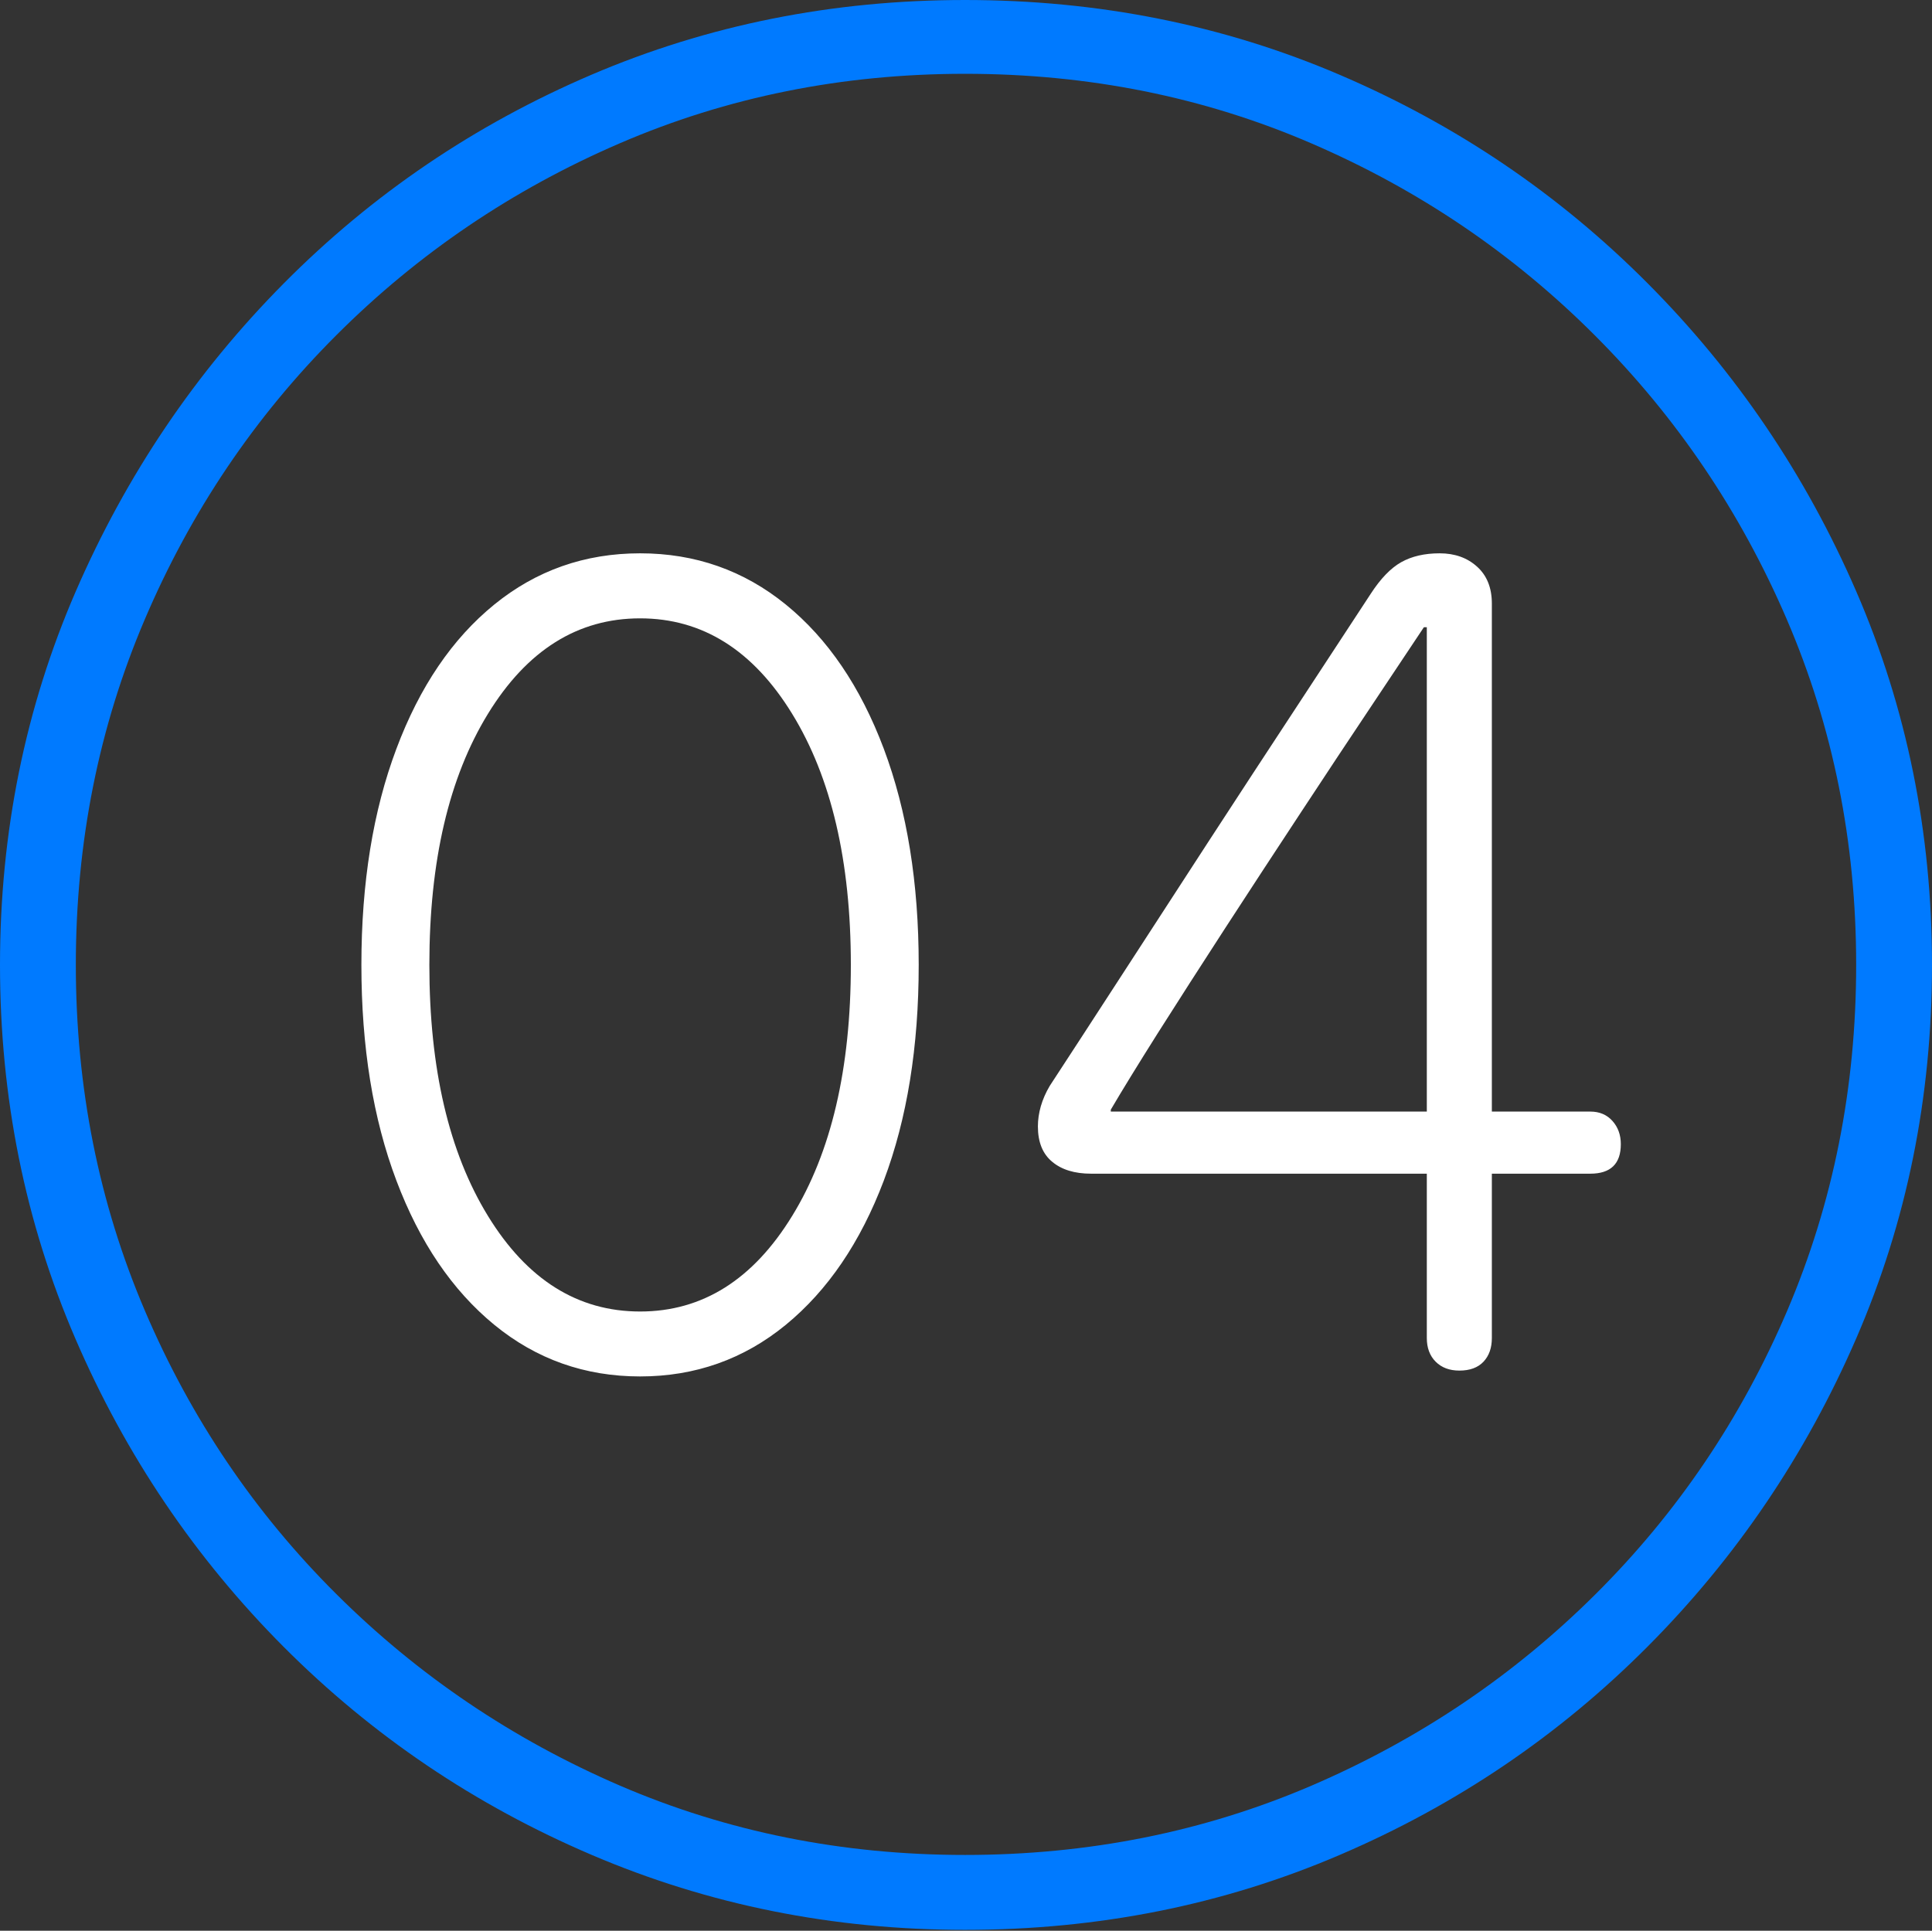 <?xml version="1.0" encoding="UTF-8"?>
<!--Generator: Apple Native CoreSVG 175-->
<!DOCTYPE svg
PUBLIC "-//W3C//DTD SVG 1.1//EN"
       "http://www.w3.org/Graphics/SVG/1.1/DTD/svg11.dtd">
<svg version="1.1" xmlns="http://www.w3.org/2000/svg" xmlns:xlink="http://www.w3.org/1999/xlink" width="19.16" height="19.15">
 <rect width="100%" height="100%" fill="#333333" stroke="none"/>
 <g>
  <rect height="19.15" opacity="0" width="19.16" x="0" y="0"/>
  <path d="M9.57 19.141Q11.553 19.141 13.286 18.398Q15.02 17.656 16.338 16.333Q17.656 15.01 18.408 13.276Q19.16 11.543 19.16 9.57Q19.16 7.598 18.408 5.864Q17.656 4.131 16.338 2.808Q15.02 1.484 13.286 0.742Q11.553 0 9.57 0Q7.598 0 5.864 0.742Q4.131 1.484 2.817 2.808Q1.504 4.131 0.752 5.864Q0 7.598 0 9.57Q0 11.543 0.747 13.276Q1.494 15.01 2.812 16.333Q4.131 17.656 5.869 18.398Q7.607 19.141 9.57 19.141ZM9.57 18.398Q7.744 18.398 6.147 17.71Q4.551 17.021 3.335 15.81Q2.119 14.6 1.436 12.998Q0.752 11.396 0.752 9.57Q0.752 7.744 1.436 6.143Q2.119 4.541 3.335 3.325Q4.551 2.109 6.147 1.421Q7.744 0.732 9.57 0.732Q11.406 0.732 13.003 1.421Q14.6 2.109 15.815 3.325Q17.031 4.541 17.72 6.143Q18.408 7.744 18.408 9.57Q18.408 11.396 17.725 12.998Q17.041 14.6 15.825 15.81Q14.609 17.021 13.008 17.71Q11.406 18.398 9.57 18.398Z" fill="#007aff"/>
  <path d="M6.348 13.652Q7.168 13.652 7.793 13.14Q8.418 12.627 8.765 11.709Q9.111 10.791 9.111 9.57Q9.111 8.35 8.765 7.427Q8.418 6.504 7.793 5.996Q7.168 5.488 6.348 5.488Q5.527 5.488 4.902 5.996Q4.277 6.504 3.931 7.427Q3.584 8.35 3.584 9.57Q3.584 10.791 3.931 11.709Q4.277 12.627 4.902 13.14Q5.527 13.652 6.348 13.652ZM6.348 13.008Q5.42 13.008 4.839 12.06Q4.258 11.113 4.258 9.57Q4.258 8.027 4.839 7.08Q5.42 6.133 6.348 6.133Q7.275 6.133 7.856 7.08Q8.438 8.027 8.438 9.57Q8.438 11.113 7.856 12.06Q7.275 13.008 6.348 13.008ZM14.473 13.594Q14.629 13.594 14.712 13.506Q14.795 13.418 14.795 13.271L14.795 11.641L15.771 11.641Q16.074 11.641 16.074 11.348Q16.074 11.211 15.991 11.118Q15.908 11.025 15.771 11.025L14.795 11.025L14.795 5.986Q14.795 5.752 14.648 5.62Q14.502 5.488 14.277 5.488Q14.053 5.488 13.896 5.576Q13.74 5.664 13.594 5.889Q13.301 6.338 12.871 6.992Q12.441 7.646 11.977 8.359Q11.514 9.072 11.099 9.712Q10.684 10.352 10.41 10.771Q10.352 10.869 10.322 10.972Q10.293 11.074 10.293 11.172Q10.293 11.406 10.435 11.523Q10.576 11.641 10.82 11.641L14.15 11.641L14.15 13.271Q14.15 13.418 14.238 13.506Q14.326 13.594 14.473 13.594ZM14.15 11.025L11.016 11.025L11.016 11.006Q11.182 10.723 11.484 10.244Q11.787 9.766 12.158 9.194Q12.529 8.623 12.905 8.052Q13.281 7.48 13.604 6.997Q13.926 6.514 14.121 6.221L14.15 6.221Z" fill="#ffffff"/>
 </g>
</svg>
